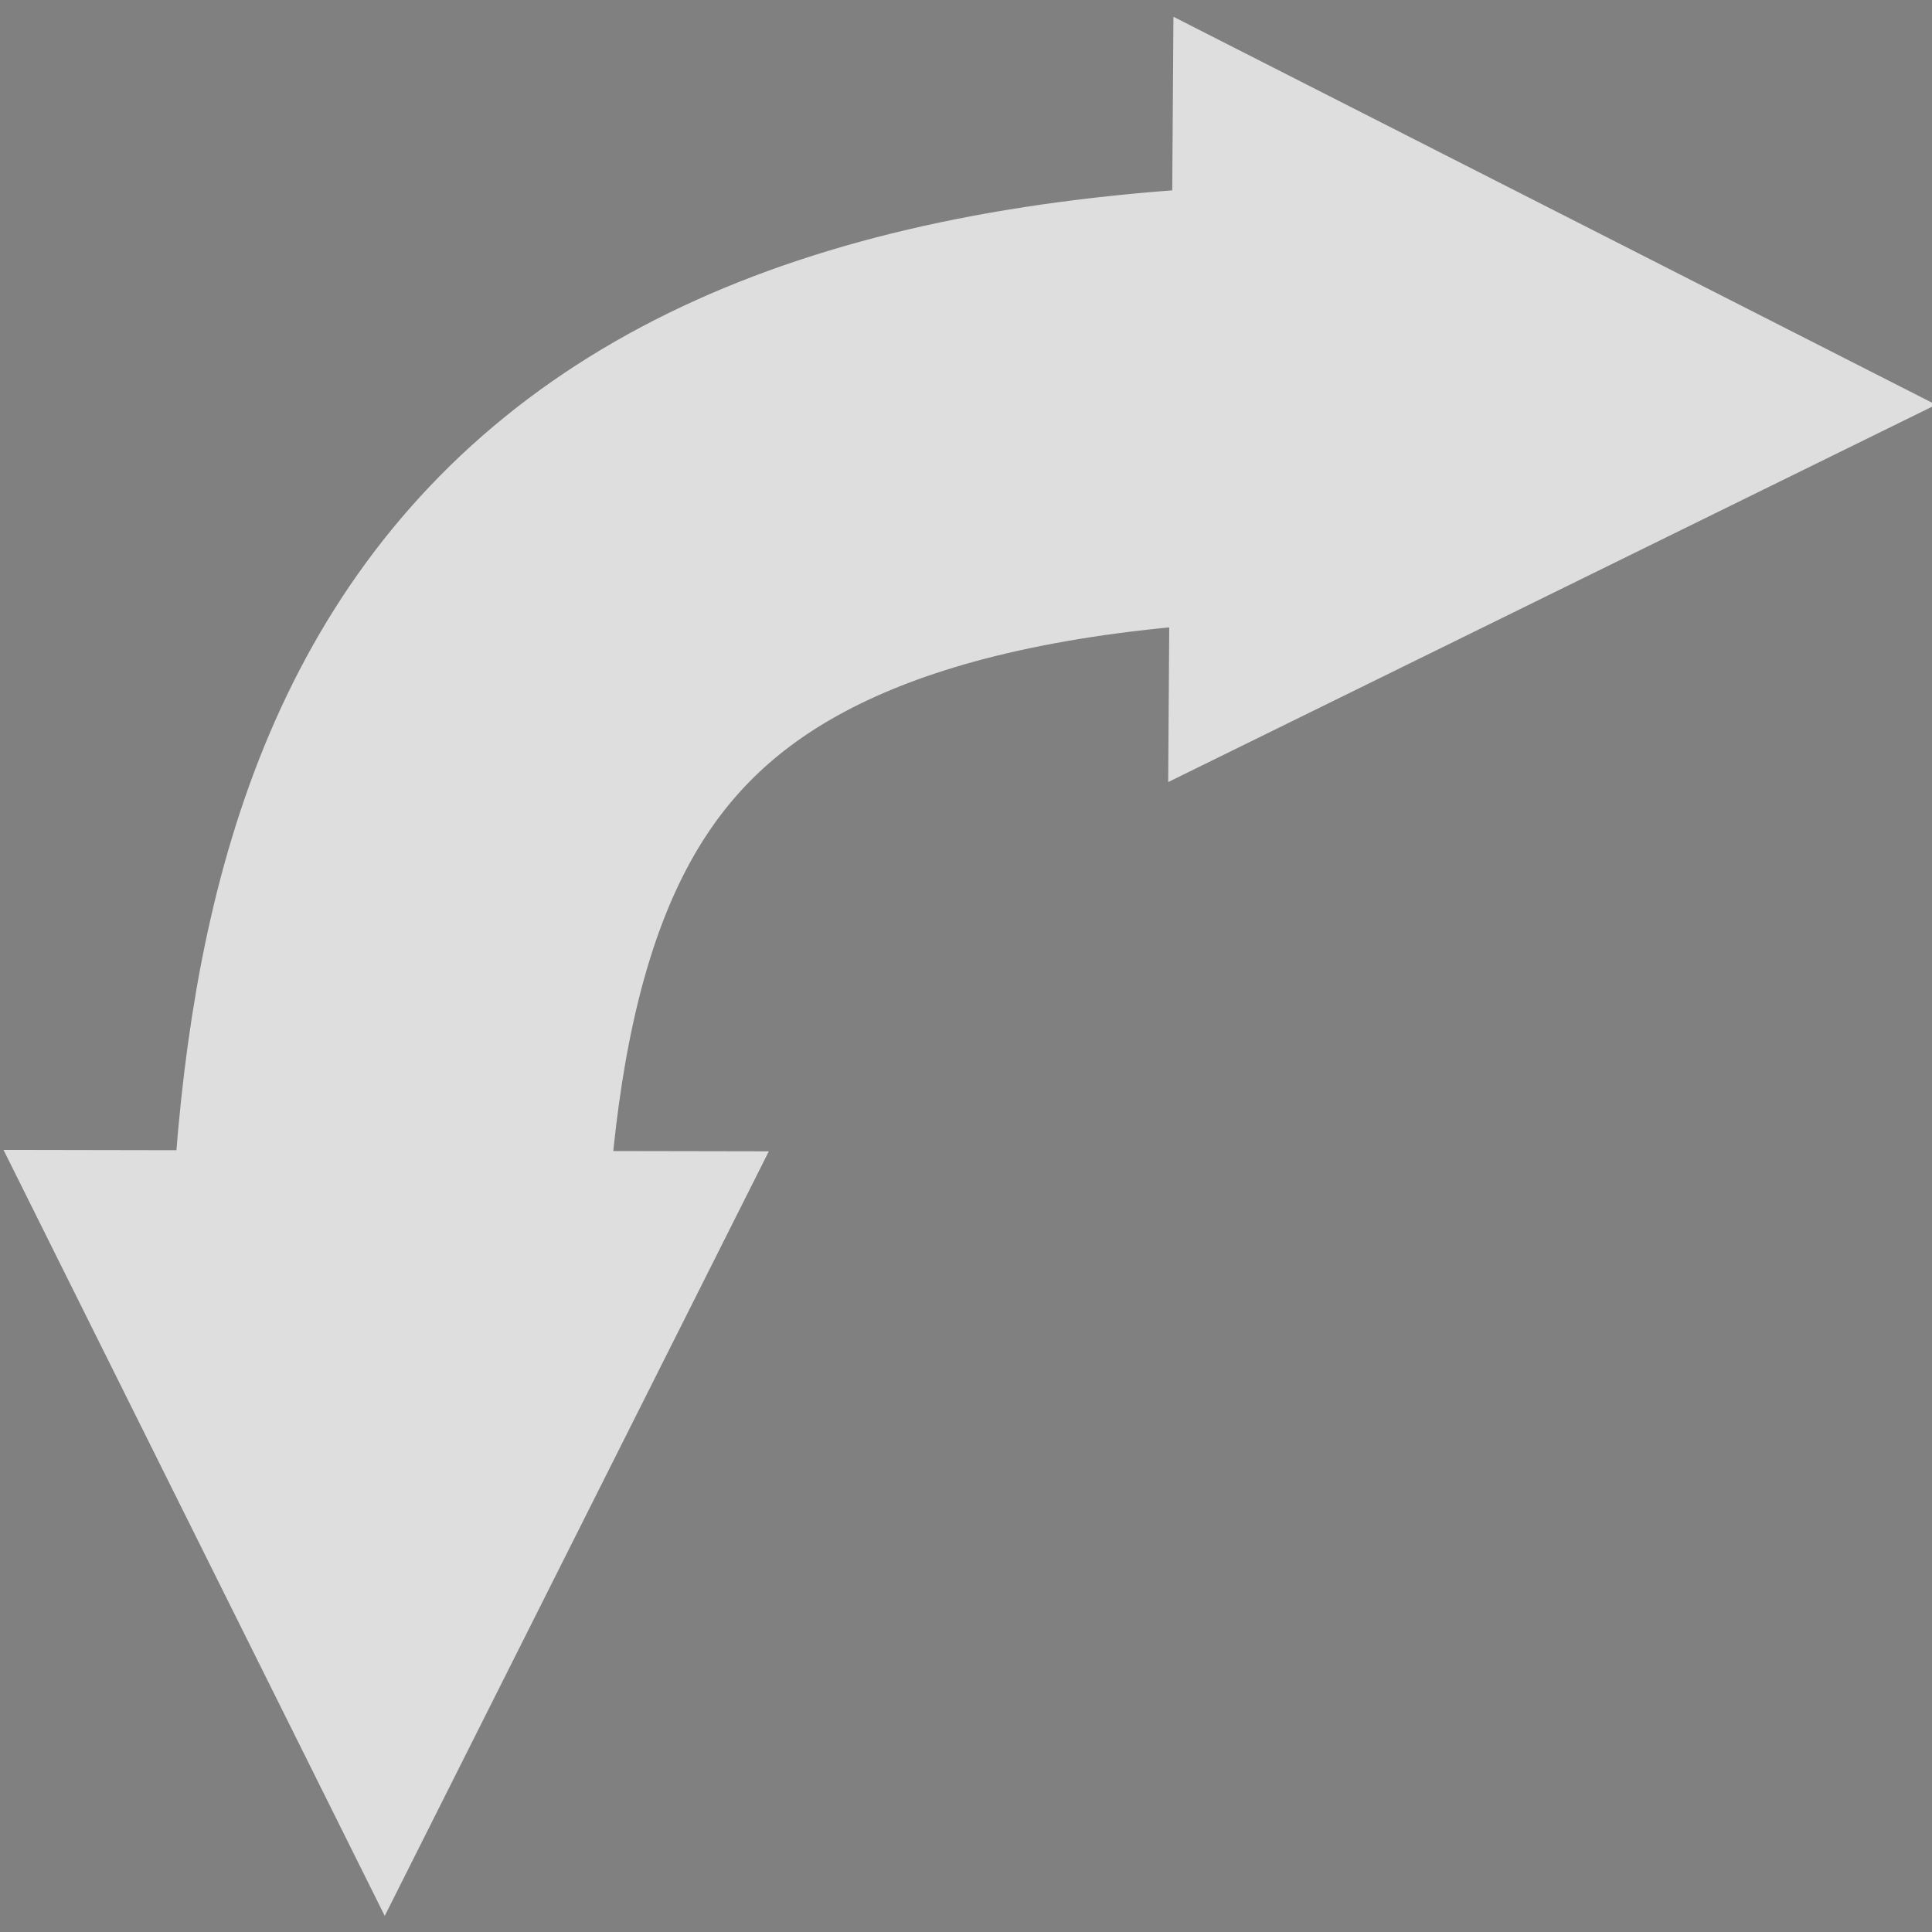 <?xml version="1.0" encoding="UTF-8" standalone="no"?>
<!-- Uploaded to: SVG Repo, www.svgrepo.com, Generator: SVG Repo Mixer Tools -->

<svg
   fill="#000000"
   version="1.1"
   id="Capa_1"
   width="800px"
   height="800px"
   viewBox="0 0 592.381 592.381"
   xml:space="preserve"
   sodipodi:docname="rotate-top-left.svg"
   inkscape:version="1.3 (1:1.3+202307231459+0e150ed6c4)"
   inkscape:export-filename="../../dark/32x32/rotate-top-left@2x.png"
   inkscape:export-xdpi="7.6799998"
   inkscape:export-ydpi="7.6799998"
   xmlns:inkscape="http://www.inkscape.org/namespaces/inkscape"
   xmlns:sodipodi="http://sodipodi.sourceforge.net/DTD/sodipodi-0.dtd"
   xmlns="http://www.w3.org/2000/svg"
   xmlns:svg="http://www.w3.org/2000/svg"><rect x="0" y="0" width="592.381" height="592.381" fill="#808080" stroke="none"/><defs
   id="defs4">&#10;	&#10;&#10;		&#10;	&#10;			&#10;			&#10;		</defs><sodipodi:namedview
   id="namedview4"
   pagecolor="#ffffff"
   bordercolor="#666666"
   borderopacity="1.0"
   inkscape:showpageshadow="2"
   inkscape:pageopacity="0.0"
   inkscape:pagecheckerboard="0"
   inkscape:deskcolor="#d1d1d1"
   inkscape:zoom="0.82201163"
   inkscape:cx="441.59959"
   inkscape:cy="120.43625"
   inkscape:window-width="2560"
   inkscape:window-height="1372"
   inkscape:window-x="1920"
   inkscape:window-y="0"
   inkscape:window-maximized="1"
   inkscape:current-layer="Capa_1" />&#10;&#10;<g
   id="g1"
   style="stroke:#dedede;stroke-opacity:1"><path
     style="fill:none;stroke:#dedede;stroke-width:133.427;stroke-linecap:round;stroke-linejoin:round;stroke-miterlimit:10;stroke-opacity:1"
     d="M 425.7,122.937 C 169.356,121.166 118.627,230.294 118.279,419.511"
     id="path2-3" /><path
     style="fill:#000000;fill-opacity:1;fill-rule:evenodd;stroke:#dedede;stroke-width:133.427;stroke-linecap:round;stroke-linejoin:miter;stroke-miterlimit:10;stroke-opacity:1"
     d="m 425.635,132.318 18.827,-9.251 -18.698,-9.512 z m 0,0"
     id="path3-6" /><path
     style="fill:#000000;fill-opacity:1;fill-rule:evenodd;stroke:#dedede;stroke-width:133.427;stroke-linecap:round;stroke-linejoin:miter;stroke-miterlimit:10;stroke-opacity:1"
     d="m 108.897,419.494 9.347,18.78 9.417,-18.746 z m 0,0"
     id="path4-7" /></g><g
   id="g3"
   transform="matrix(-0.002,0.211,-0.211,-0.002,253.523,706.04)"
   style="stroke:#dedede;stroke-opacity:1"><path
     style="fill:none;stroke:#dedede;stroke-width:315.937;stroke-linecap:butt;stroke-linejoin:miter;stroke-miterlimit:10;stroke-opacity:1"
     d="m -2769.967,-776.792 c 4.651,1147.036 540.937,1447.808 1436.065,1443.034"
     id="path5-5" /><path
     style="fill:#ffffff;fill-opacity:1;fill-rule:evenodd;stroke:#dedede;stroke-width:315.937;stroke-linecap:butt;stroke-linejoin:miter;stroke-miterlimit:10;stroke-opacity:1"
     d="m -2725.539,-776.973 -44.787,-88.676 -44.07,89.038 z m 0,0"
     id="path6-3" /><path
     style="fill:#ffffff;fill-opacity:1;fill-rule:evenodd;stroke:#dedede;stroke-width:315.937;stroke-linecap:butt;stroke-linejoin:miter;stroke-miterlimit:10;stroke-opacity:1"
     d="m -1333.667,710.671 88.622,-44.903 -89.092,-43.954 z m 0,0"
     id="path7-5" /></g></svg>
